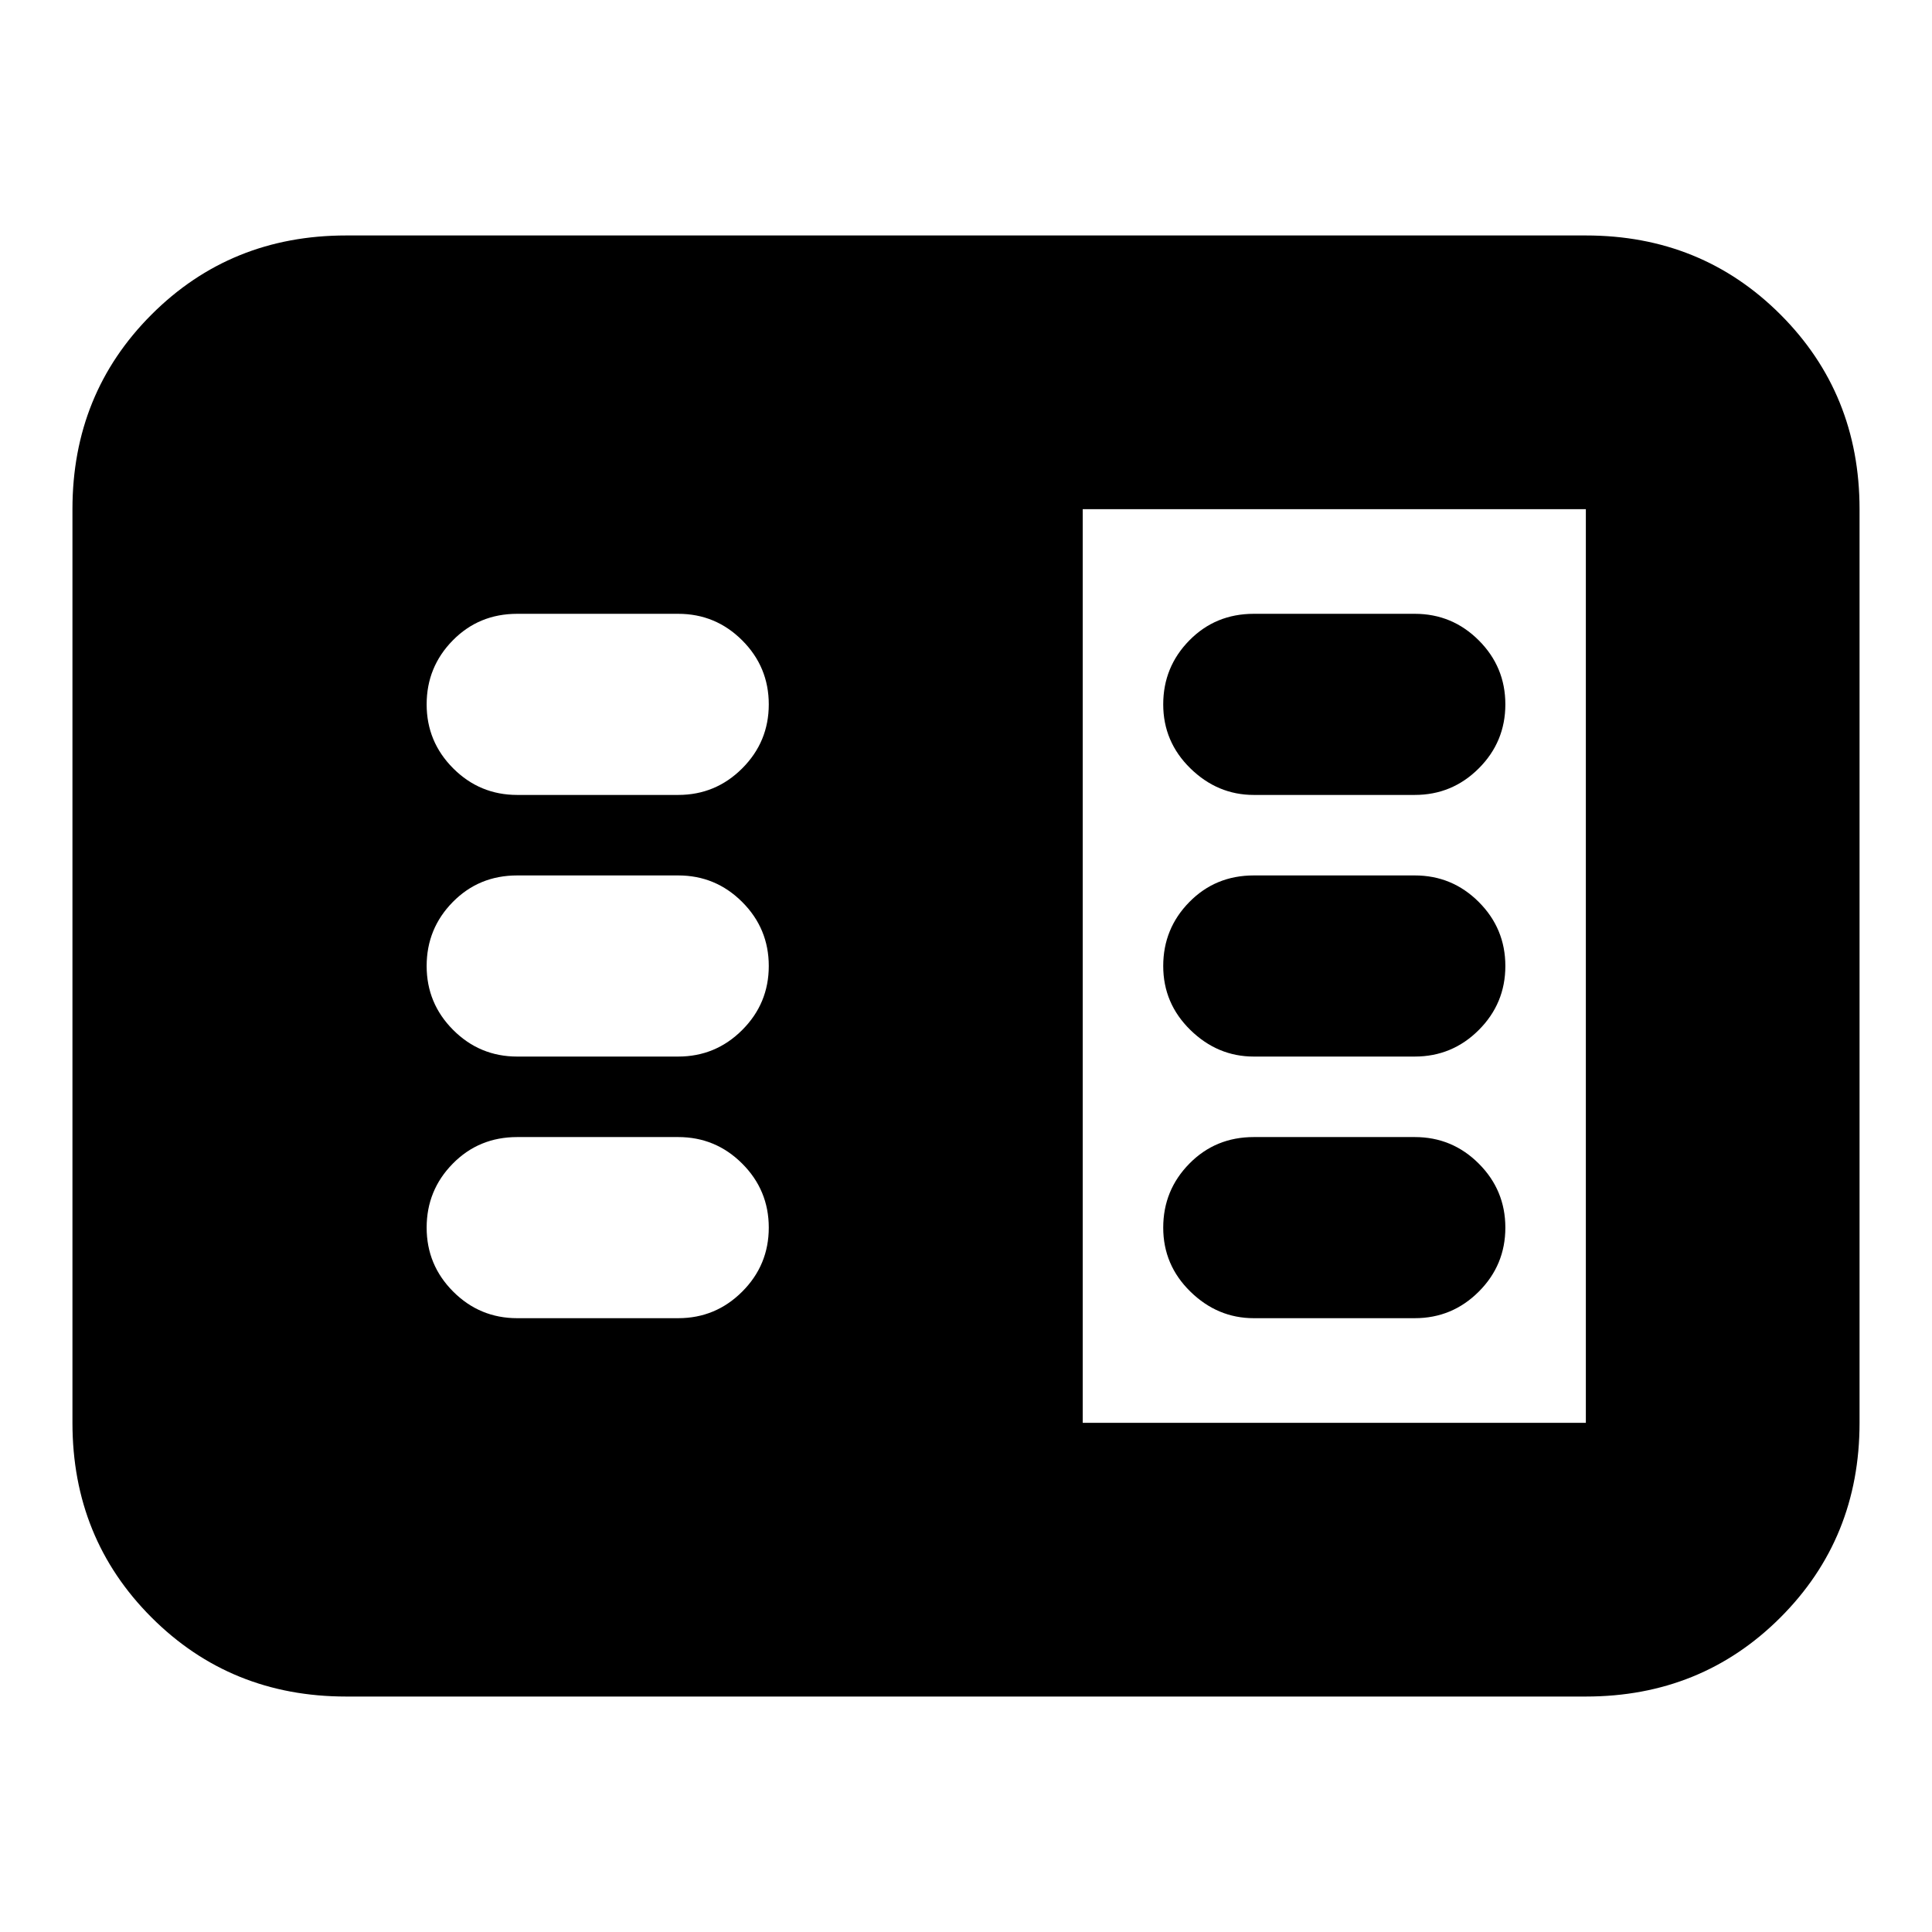 <svg xmlns="http://www.w3.org/2000/svg" height="24" viewBox="0 -960 960 960" width="24"><path d="M172-117q-57.4 0-96.7-39.3Q36-195.6 36-253v-454q0-57.4 39.3-96.7Q114.6-843 172-843h616q57.4 0 96.7 39.3Q924-764.4 924-707v454q0 57.4-39.3 96.7Q845.4-117 788-117H172Zm366-136h250v-454H538v454Zm-281-52h80q18.6 0 31.8-13.2T382-350q0-18.6-13.2-31.8T337-395h-80q-19.025 0-32.012 13.2Q212-368.6 212-350t13.2 31.8Q238.4-305 257-305Zm0-130h80q18.6 0 31.8-13.2T382-480q0-18.6-13.2-31.8T337-525h-80q-19.025 0-32.012 13.2Q212-498.6 212-480t13.2 31.8Q238.4-435 257-435Zm0-130h80q18.6 0 31.8-13.2T382-610q0-18.6-13.2-31.8T337-655h-80q-19.025 0-32.012 13.2Q212-628.6 212-610t13.2 31.8Q238.4-565 257-565Zm366 260h80q18.6 0 31.8-13.2T748-350q0-18.6-13.2-31.8T703-395h-80q-19.025 0-32.013 13.2Q578-368.6 578-350t13.5 31.8Q605-305 623-305Zm0-130h80q18.6 0 31.8-13.2T748-480q0-18.6-13.2-31.8T703-525h-80q-19.025 0-32.013 13.2Q578-498.6 578-480t13.5 31.8Q605-435 623-435Zm0-130h80q18.6 0 31.8-13.2T748-610q0-18.6-13.2-31.8T703-655h-80q-19.025 0-32.013 13.2Q578-628.6 578-610t13.5 31.8Q605-565 623-565Z"/></svg>